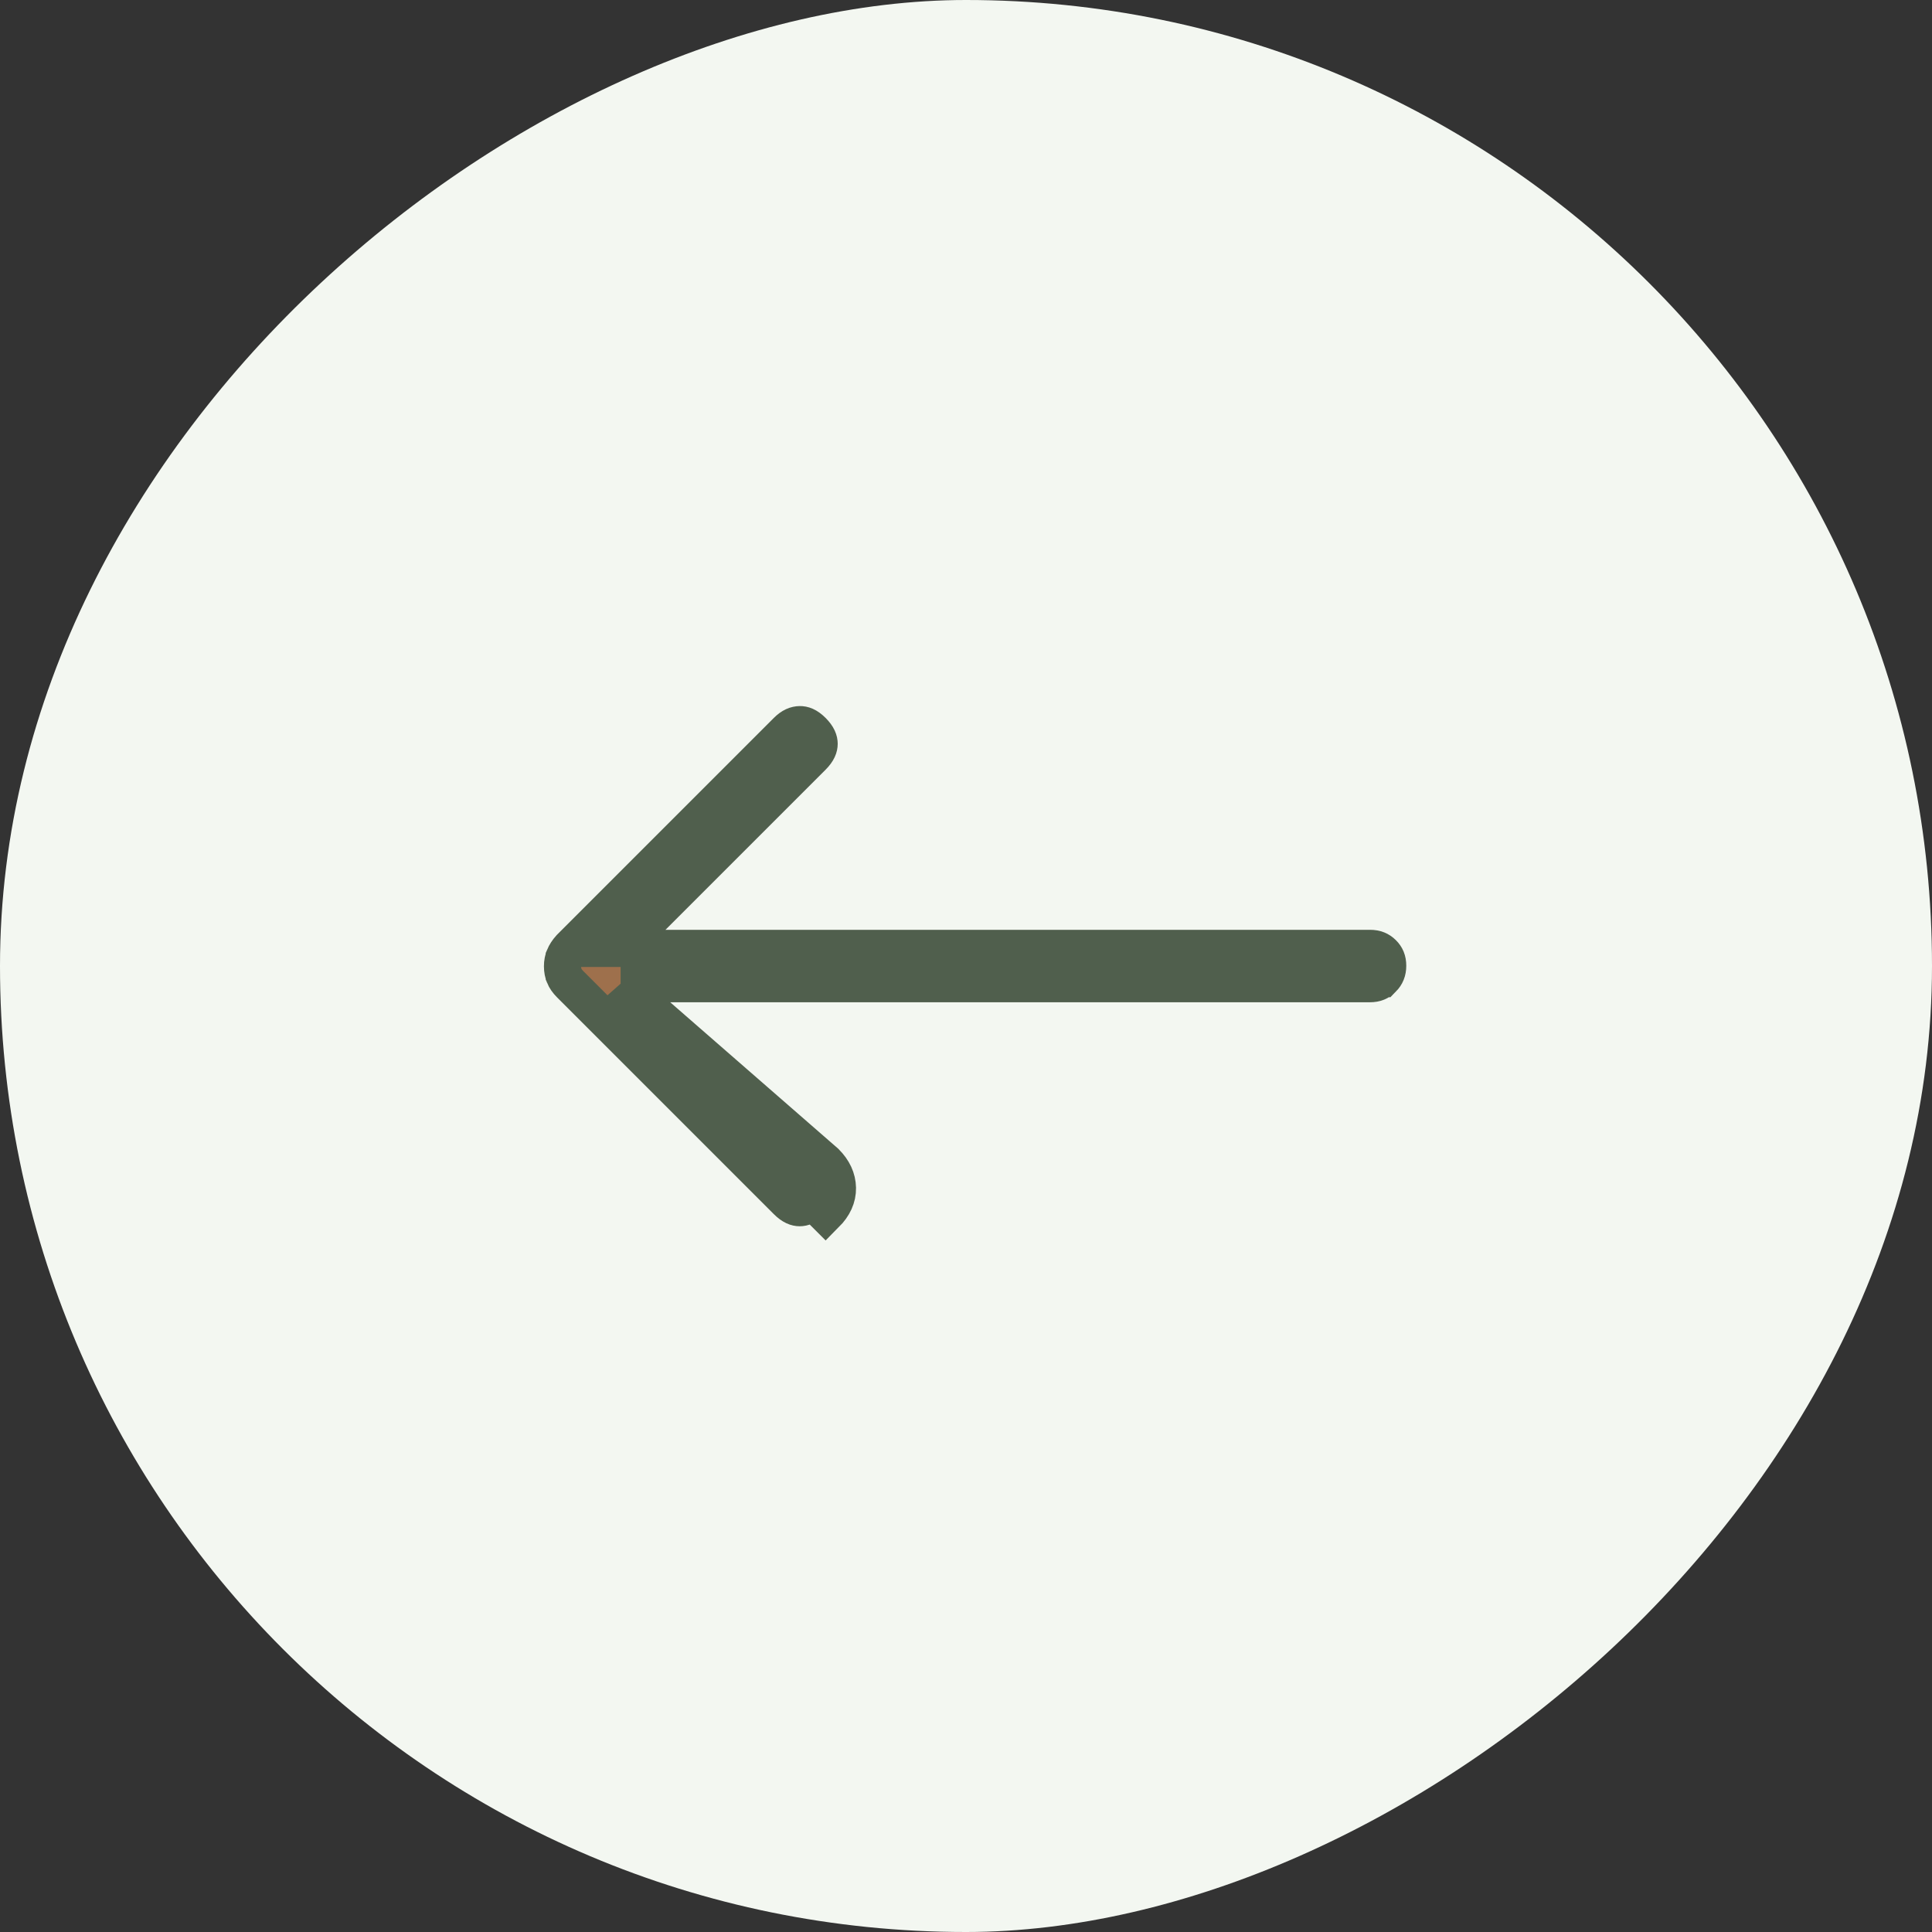 <svg width="52" height="52" viewBox="0 0 52 52" fill="none" xmlns="http://www.w3.org/2000/svg">
<rect x="0" y="0" width="52" height="52" fill="#333333" stroke="none"/>
<rect x="52" width="52" height="52" rx="26" transform="rotate(90 52 0)" fill="#F3F7F1"/>
<path d="M16.704 26.476L17.911 26.476L36.875 26.476C37.023 26.476 37.124 26.431 37.212 26.34L37.213 26.34C37.305 26.246 37.35 26.141 37.35 25.993C37.35 25.845 37.305 25.745 37.218 25.659L37.217 25.658C37.13 25.572 37.027 25.526 36.875 25.526L17.911 25.526L16.704 25.526L17.558 24.672L21.867 20.363C22.015 20.215 22.047 20.103 22.047 20.02C22.047 19.936 22.015 19.824 21.867 19.676C21.724 19.533 21.614 19.502 21.527 19.504C21.425 19.506 21.314 19.544 21.181 19.677L15.348 25.51C15.27 25.596 15.22 25.677 15.188 25.752L15.188 25.753C15.158 25.825 15.14 25.909 15.14 26.008C15.14 26.108 15.158 26.191 15.188 26.264L15.188 26.265C15.217 26.335 15.267 26.411 15.348 26.492L21.181 32.325C21.329 32.473 21.44 32.505 21.524 32.505C21.608 32.505 21.72 32.473 21.867 32.325C21.867 32.325 21.867 32.325 21.867 32.325M16.704 26.476L22.221 31.285C22.428 31.493 22.535 31.723 22.54 31.975C22.544 32.227 22.438 32.461 22.221 32.679L21.867 32.325M16.704 26.476L17.558 27.329L21.867 31.639C22 31.771 22.038 31.883 22.04 31.984L22.04 31.984C22.041 32.071 22.011 32.181 21.867 32.325M16.704 26.476L21.867 32.325" fill="#9E704C" stroke="#505F4D"/>
</svg>
